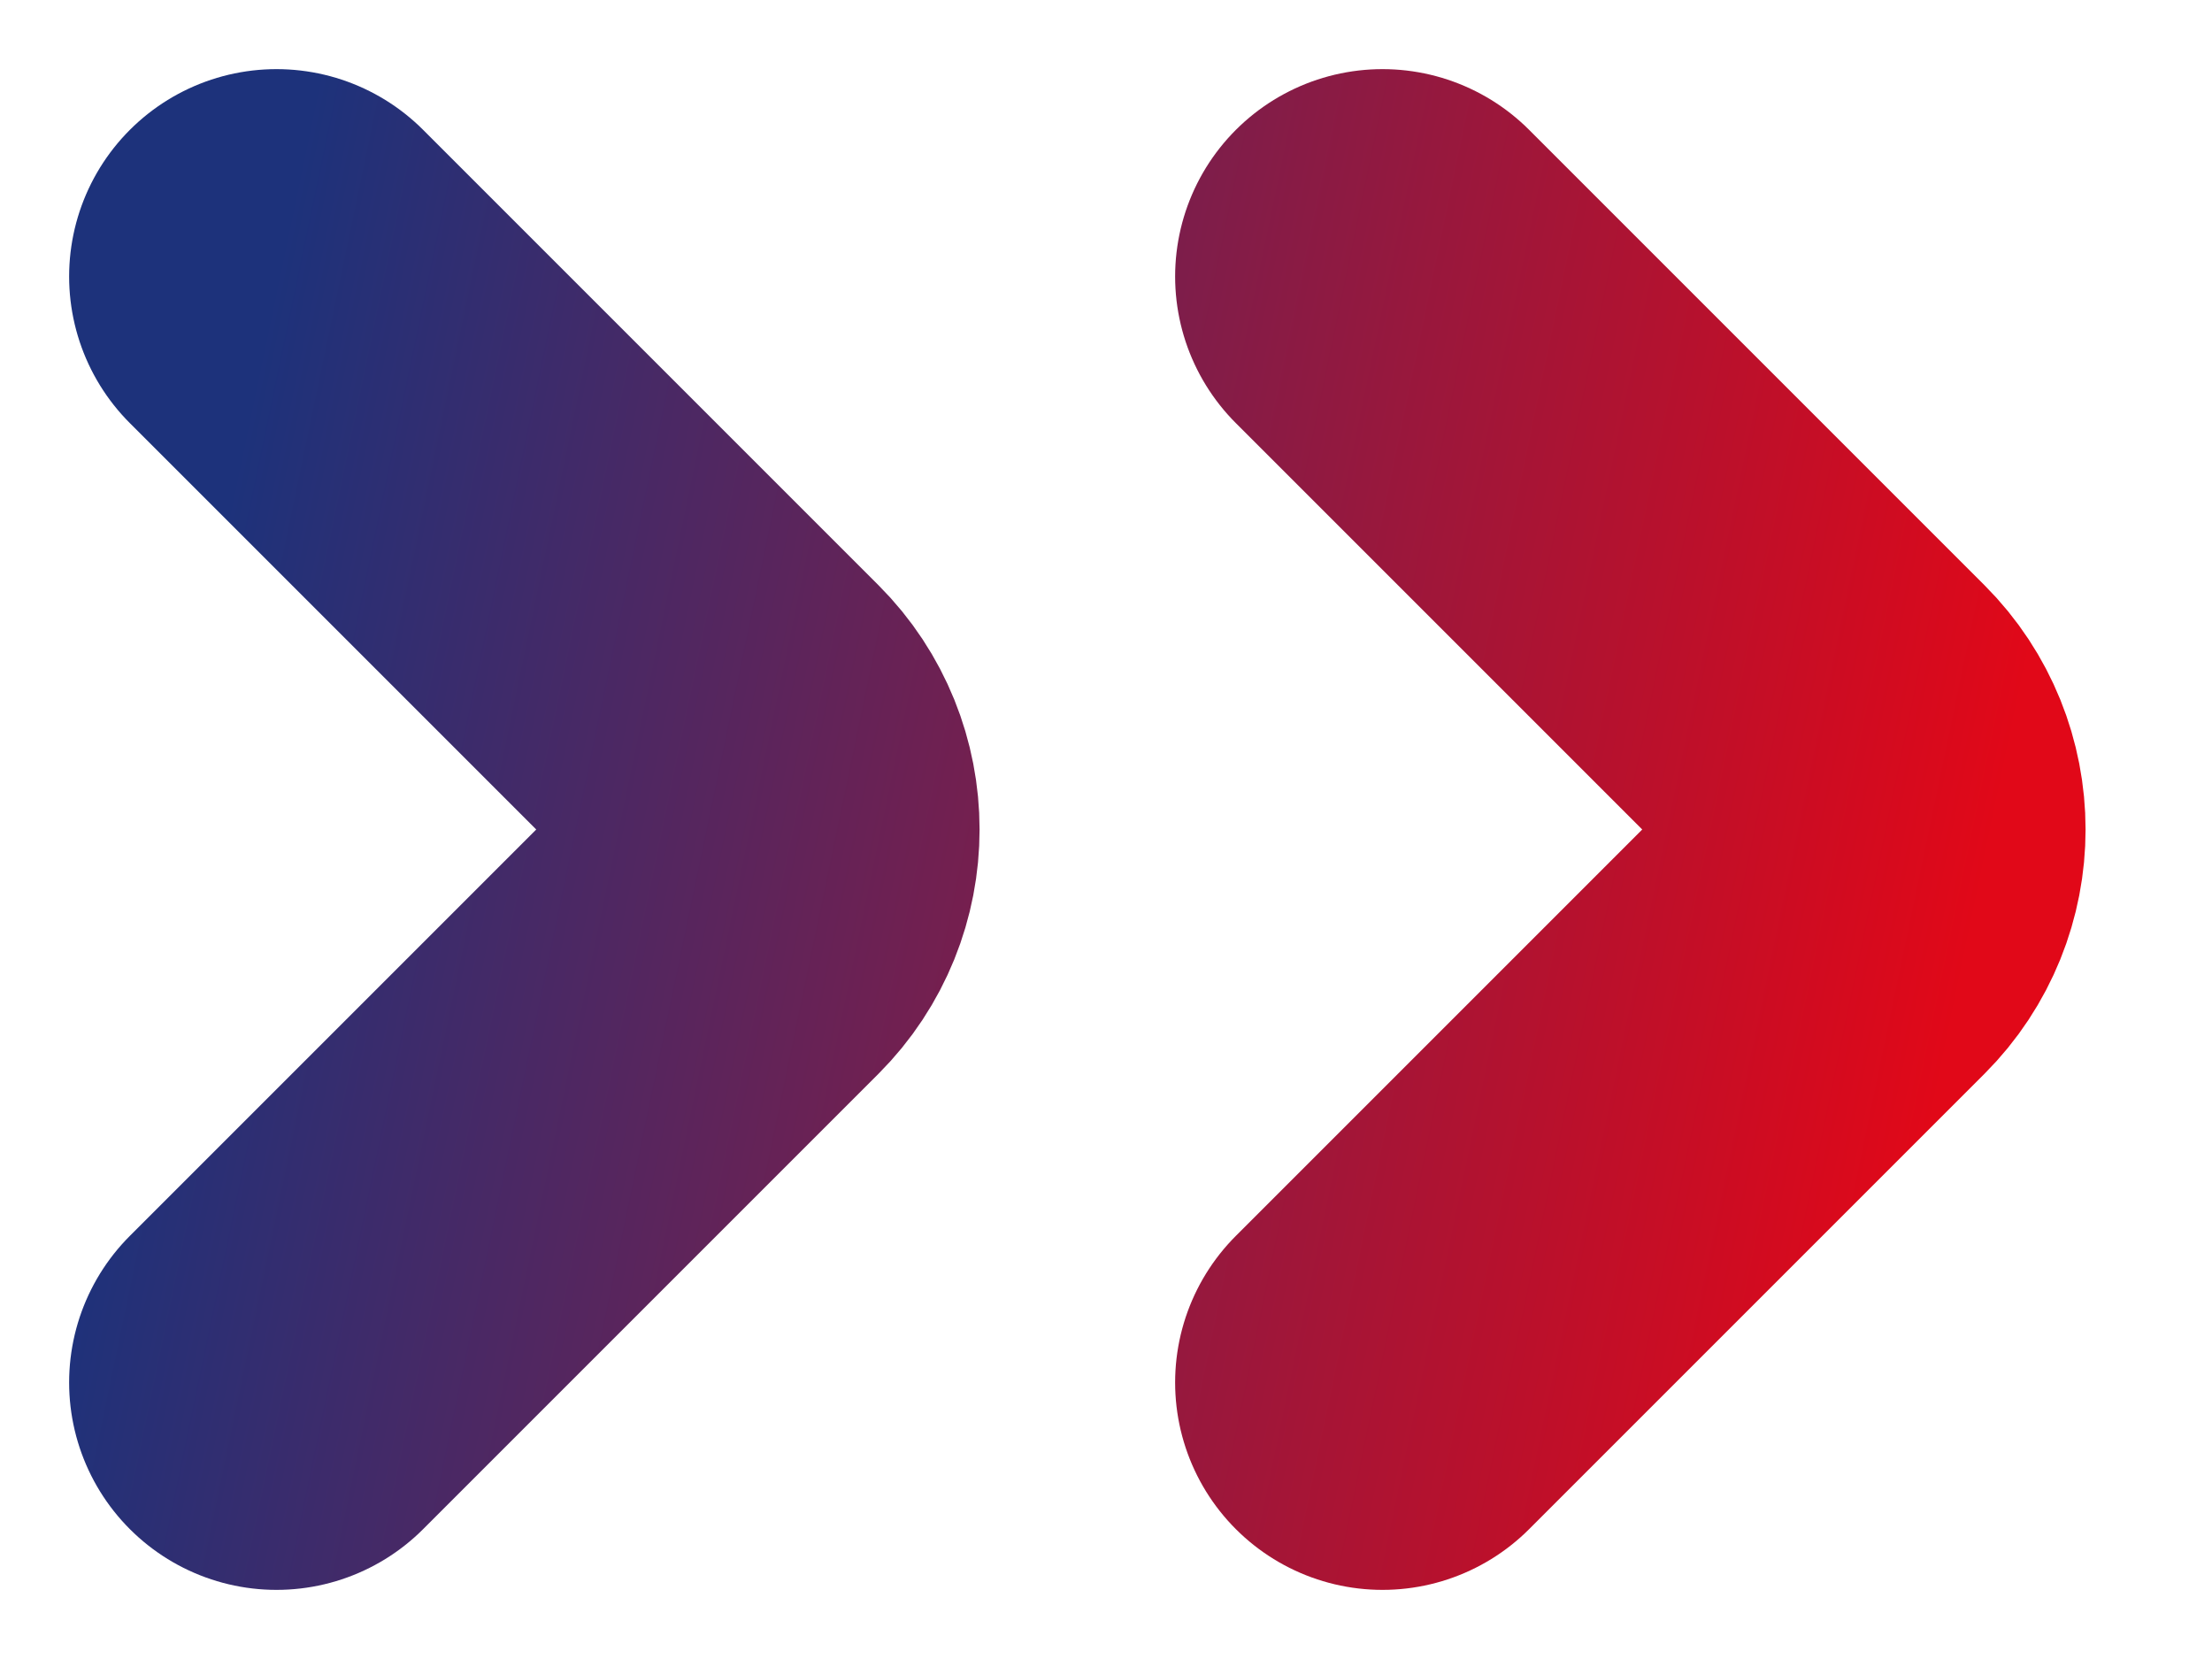 <svg width="16" height="12" viewBox="0 0 16 12" fill="none" xmlns="http://www.w3.org/2000/svg">
<path d="M10 2L13.293 5.293C13.683 5.683 13.683 6.317 13.293 6.707L10 10M2 2L5.293 5.293C5.683 5.683 5.683 6.317 5.293 6.707L2 10" stroke="url(#paint0_linear_3622_17949)" stroke-width="3" stroke-linecap="round"/>
<defs>
<linearGradient id="paint0_linear_3622_17949" x1="2" y1="2" x2="14.701" y2="4.647" gradientUnits="userSpaceOnUse">
<stop stop-color="#1D327B"/>
<stop offset="1" stop-color="#E10818"/>
</linearGradient>
</defs>
</svg>
